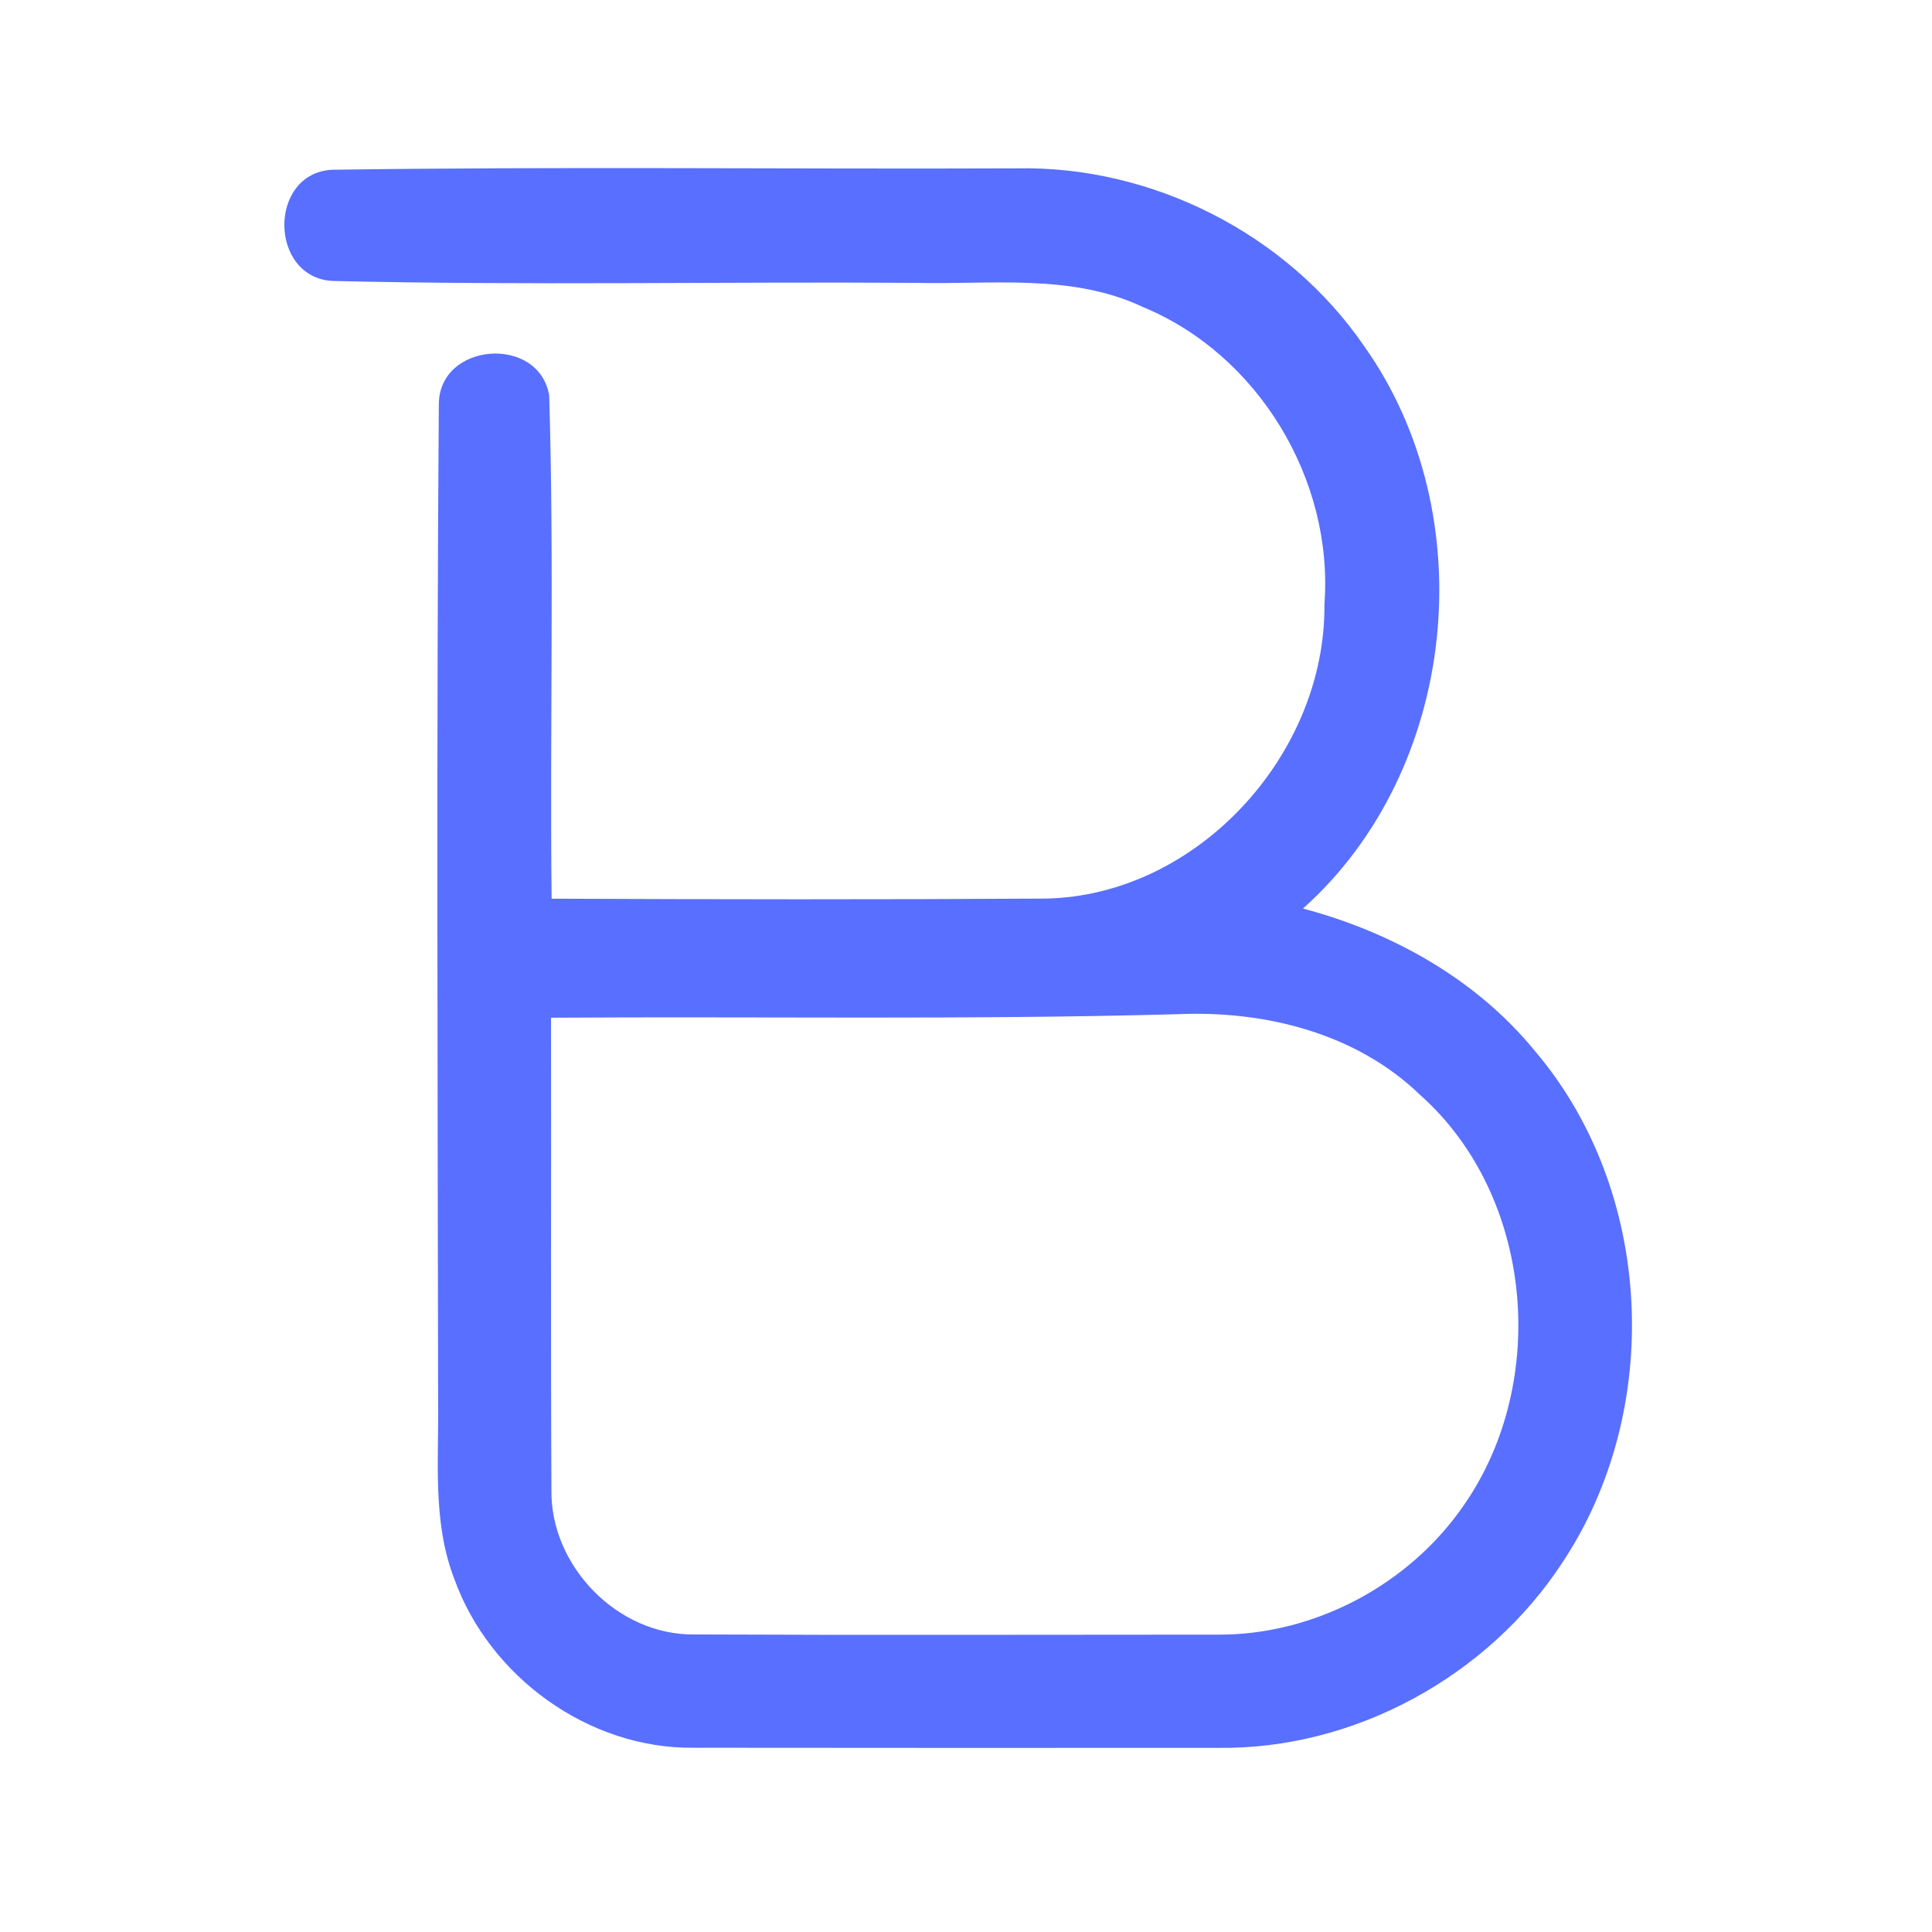 <?xml version="1.0" encoding="UTF-8" ?>
<!DOCTYPE svg PUBLIC "-//W3C//DTD SVG 1.1//EN" "http://www.w3.org/Graphics/SVG/1.1/DTD/svg11.dtd">
<svg width="192pt" height="192pt" viewBox="0 0 192 192" version="1.1" xmlns="http://www.w3.org/2000/svg">
<g id="#596fffff">
<path fill="#596fff" opacity="1.00" d=" M 33.03 27.92 C 26.72 27.56 26.63 17.23 32.99 16.87 C 55.64 16.54 78.33 16.82 100.99 16.73 C 114.51 16.44 127.94 23.25 135.59 34.43 C 147.48 51.20 144.90 76.53 129.49 90.29 C 138.33 92.64 146.71 97.30 152.54 104.45 C 164.39 118.37 165.34 140.12 155.28 155.27 C 147.88 166.60 134.59 173.89 121.02 173.70 C 103.66 173.71 86.30 173.71 68.94 173.69 C 58.50 173.81 48.62 166.64 45.13 156.86 C 42.94 151.16 43.63 144.96 43.54 139.00 C 43.49 106.06 43.37 73.12 43.61 40.18 C 43.63 33.99 53.57 33.26 54.58 39.31 C 55.08 55.96 54.63 72.65 54.82 89.31 C 71.20 89.38 87.58 89.40 103.96 89.30 C 119.02 88.97 131.76 74.96 131.62 60.07 C 132.55 47.70 125.07 35.26 113.58 30.51 C 106.51 27.17 98.55 28.29 91.00 28.11 C 71.68 27.98 52.34 28.38 33.03 27.92 M 54.76 101.14 C 54.79 116.77 54.72 132.40 54.80 148.03 C 54.67 155.62 61.38 162.54 69.02 162.43 C 86.34 162.51 103.67 162.45 120.99 162.45 C 130.62 162.51 140.07 157.48 145.50 149.55 C 153.99 137.32 152.39 118.85 141.15 108.83 C 134.78 102.66 125.67 100.40 117.00 100.79 C 96.26 101.36 75.51 101.00 54.76 101.14 Z" />
</g>
</svg>
